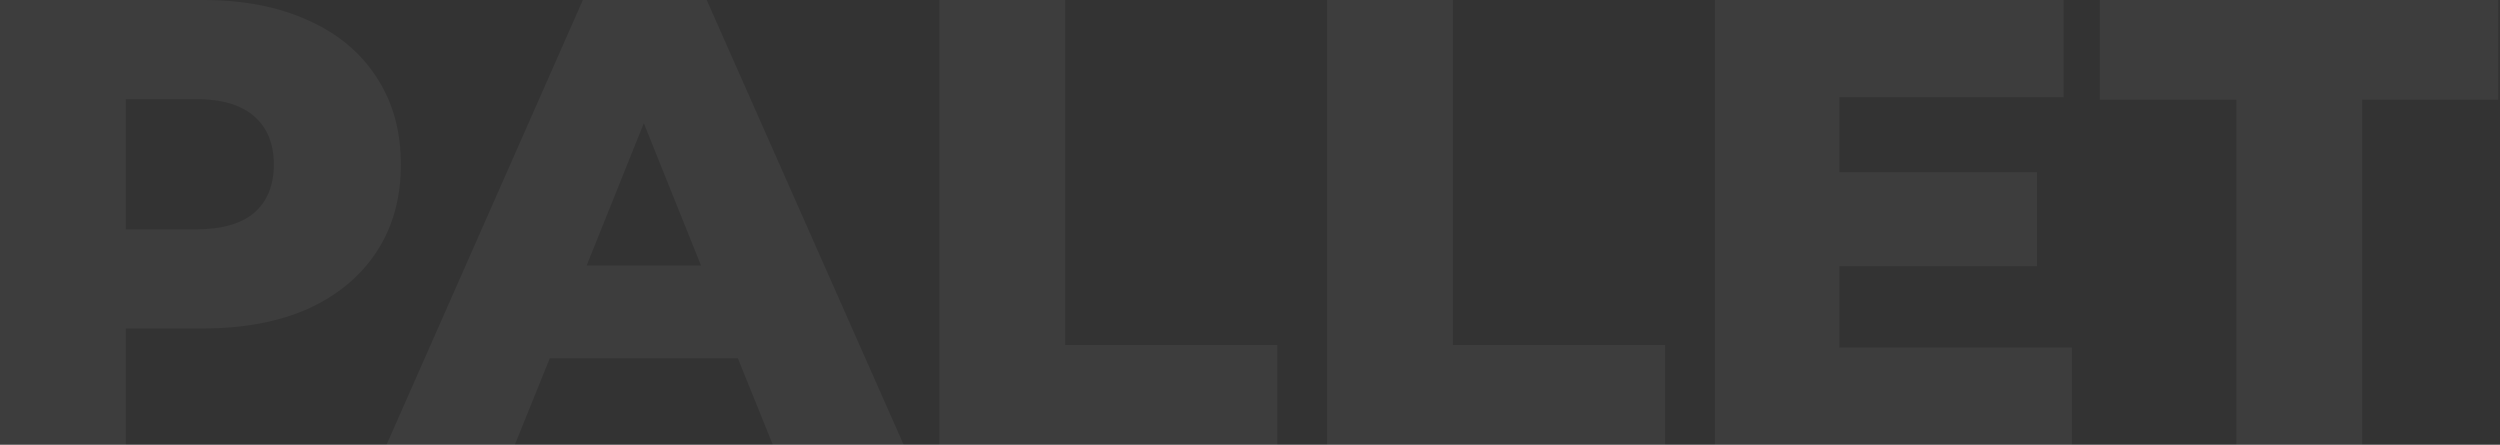 <svg width="787" height="140" fill="none" xmlns="http://www.w3.org/2000/svg"><rect width="100%" height="100%" fill="#333333" stroke="none"/><path opacity=".05" d="M64 0c12.667 0 23.667 2.133 33 6.4 9.333 4.133 16.533 10.133 21.6 18 5.067 7.733 7.6 16.867 7.6 27.4 0 10.533-2.533 19.667-7.6 27.4-5.067 7.733-12.267 13.733-21.6 18-9.333 4.133-20.333 6.2-33 6.2H39.6V140H0V0h64zm-2.4 72.2c8.133 0 14.267-1.733 18.4-5.2 4.133-3.6 6.2-8.667 6.2-15.2 0-6.533-2.067-11.6-6.2-15.2-4.133-3.6-10.267-5.4-18.4-5.4h-22v41h22zm170.677 40.6h-59.2l-11 27.2h-40.4l61.8-140h39l62 140h-41.2l-11-27.2zm-11.6-29.2l-18-44.8-18 44.8h36zM295.703 0h39.6v108.6h66.8V140h-106.4V0zm122.07 0h39.6v108.6h66.8V140h-106.4V0zm234.471 109.4V140h-112.4V0h109.8v30.6h-70.6v23.6h62.2v29.6h-62.2v25.6h73.2zm51.775-78h-43V0h125.4v31.4h-42.8V140h-39.6V31.4z" fill="#fff"/></svg>